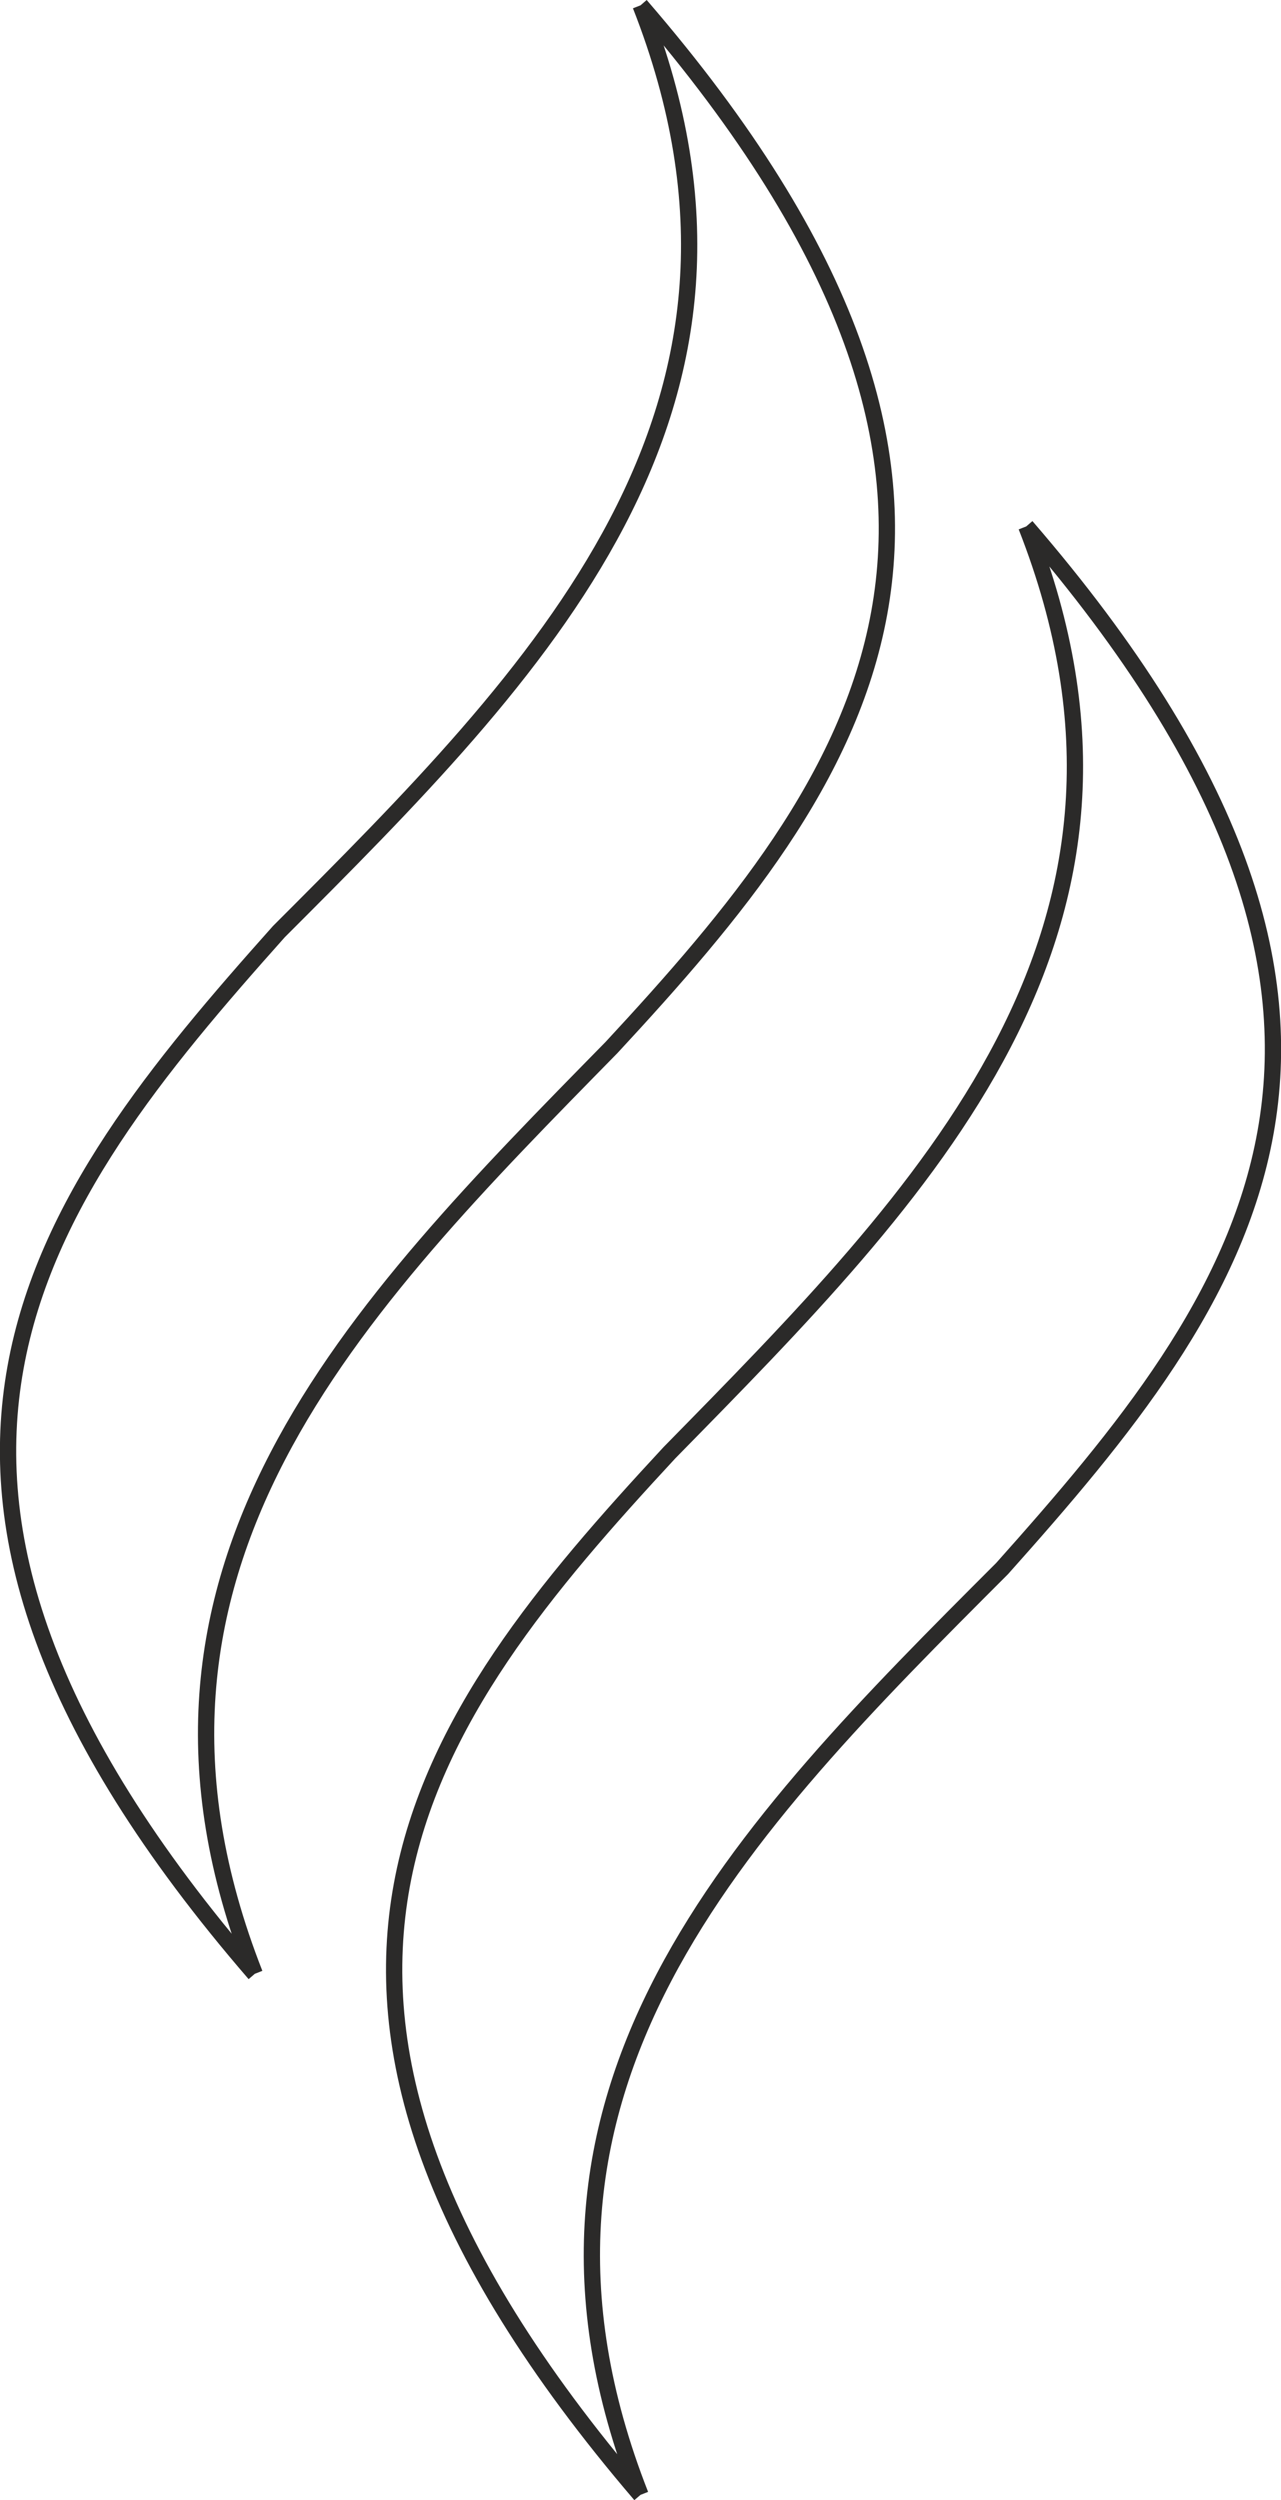 <?xml version="1.0" encoding="UTF-8"?>
<!DOCTYPE svg PUBLIC "-//W3C//DTD SVG 1.1//EN" "http://www.w3.org/Graphics/SVG/1.1/DTD/svg11.dtd">
<!-- Creator: CorelDRAW 2017 -->
<svg xmlns="http://www.w3.org/2000/svg" xml:space="preserve" width="465px" height="907px" version="1.1" style="shape-rendering:geometricPrecision; text-rendering:geometricPrecision; image-rendering:optimizeQuality; fill-rule:evenodd; clip-rule:evenodd"
viewBox="0 0 26275 51257"
 xmlns:xlink="http://www.w3.org/1999/xlink">
 <defs>
  <style type="text/css">
   <![CDATA[
    .str0 {stroke:#2B2A29;stroke-width:334}
    .fil0 {fill:none}
   ]]>
  </style>
 </defs>
 <g id="Слой_x0020_1">
  <path class="fil0 str0" d="M21051 10792c3264,8308 -2078,13650 -7320,18991 -5044,5440 -9397,11078 -593,21365m0 0c-3265,-8309 2077,-13650 7418,-18991 4946,-5539 9298,-11177 495,-21365"/>
  <path class="fil0 str0" d="M13138 109c3264,8309 -2078,13650 -7419,18991 -4945,5540 -9298,11178 -494,21366m0 0c-3265,-8309 2077,-13650 7319,-18992 5045,-5440 9397,-11177 594,-21365"/>
 </g>
</svg>
